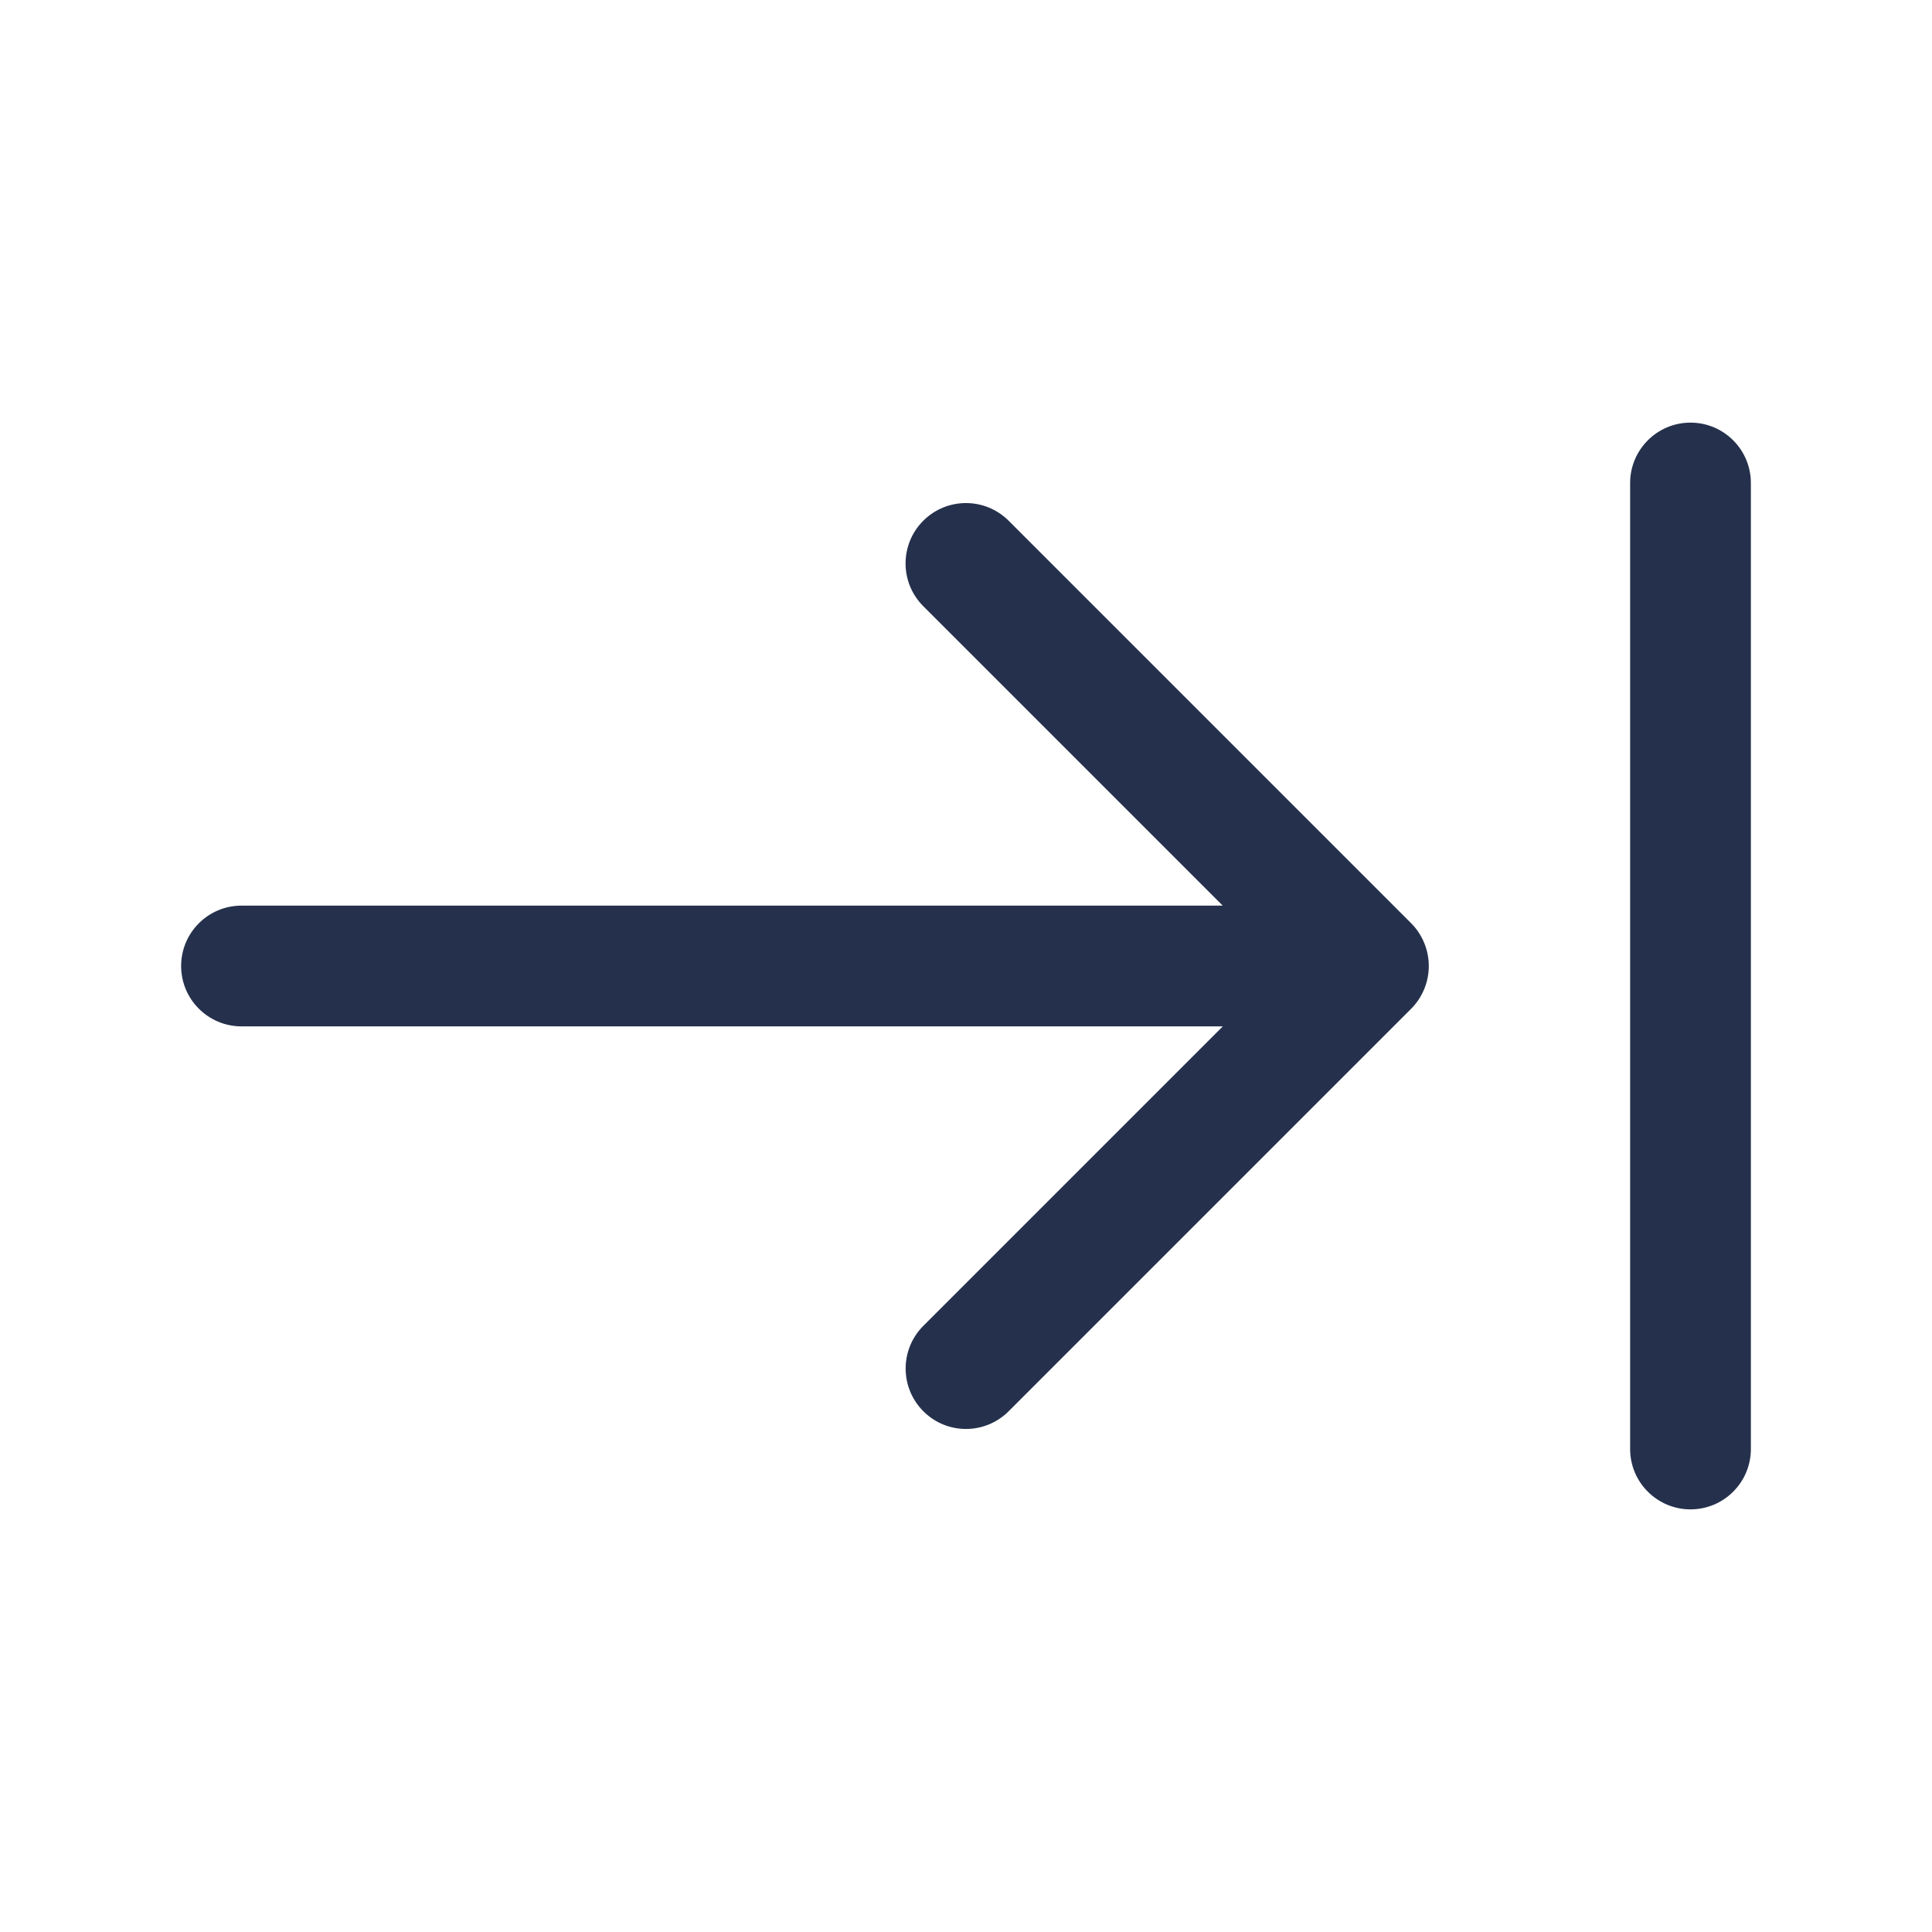 <svg width="24" height="24" viewBox="0 0 24 24" fill="none" xmlns="http://www.w3.org/2000/svg">
<path d="M17.692 12.287C17.654 12.379 17.599 12.462 17.53 12.531L12.53 17.531C12.384 17.677 12.192 17.751 12 17.751C11.808 17.751 11.616 17.678 11.47 17.531C11.177 17.238 11.177 16.763 11.47 16.47L15.19 12.75H3C2.586 12.75 2.25 12.414 2.25 12C2.25 11.586 2.586 11.25 3 11.25H15.189L11.469 7.53C11.176 7.237 11.176 6.762 11.469 6.469C11.762 6.176 12.237 6.176 12.53 6.469L17.53 11.469C17.599 11.538 17.654 11.621 17.692 11.713C17.768 11.897 17.768 12.103 17.692 12.287ZM21 5.25C20.586 5.25 20.25 5.586 20.25 6V18C20.25 18.414 20.586 18.75 21 18.75C21.414 18.75 21.75 18.414 21.75 18V6C21.75 5.586 21.414 5.25 21 5.25Z" fill="#25314C"/>
</svg>
